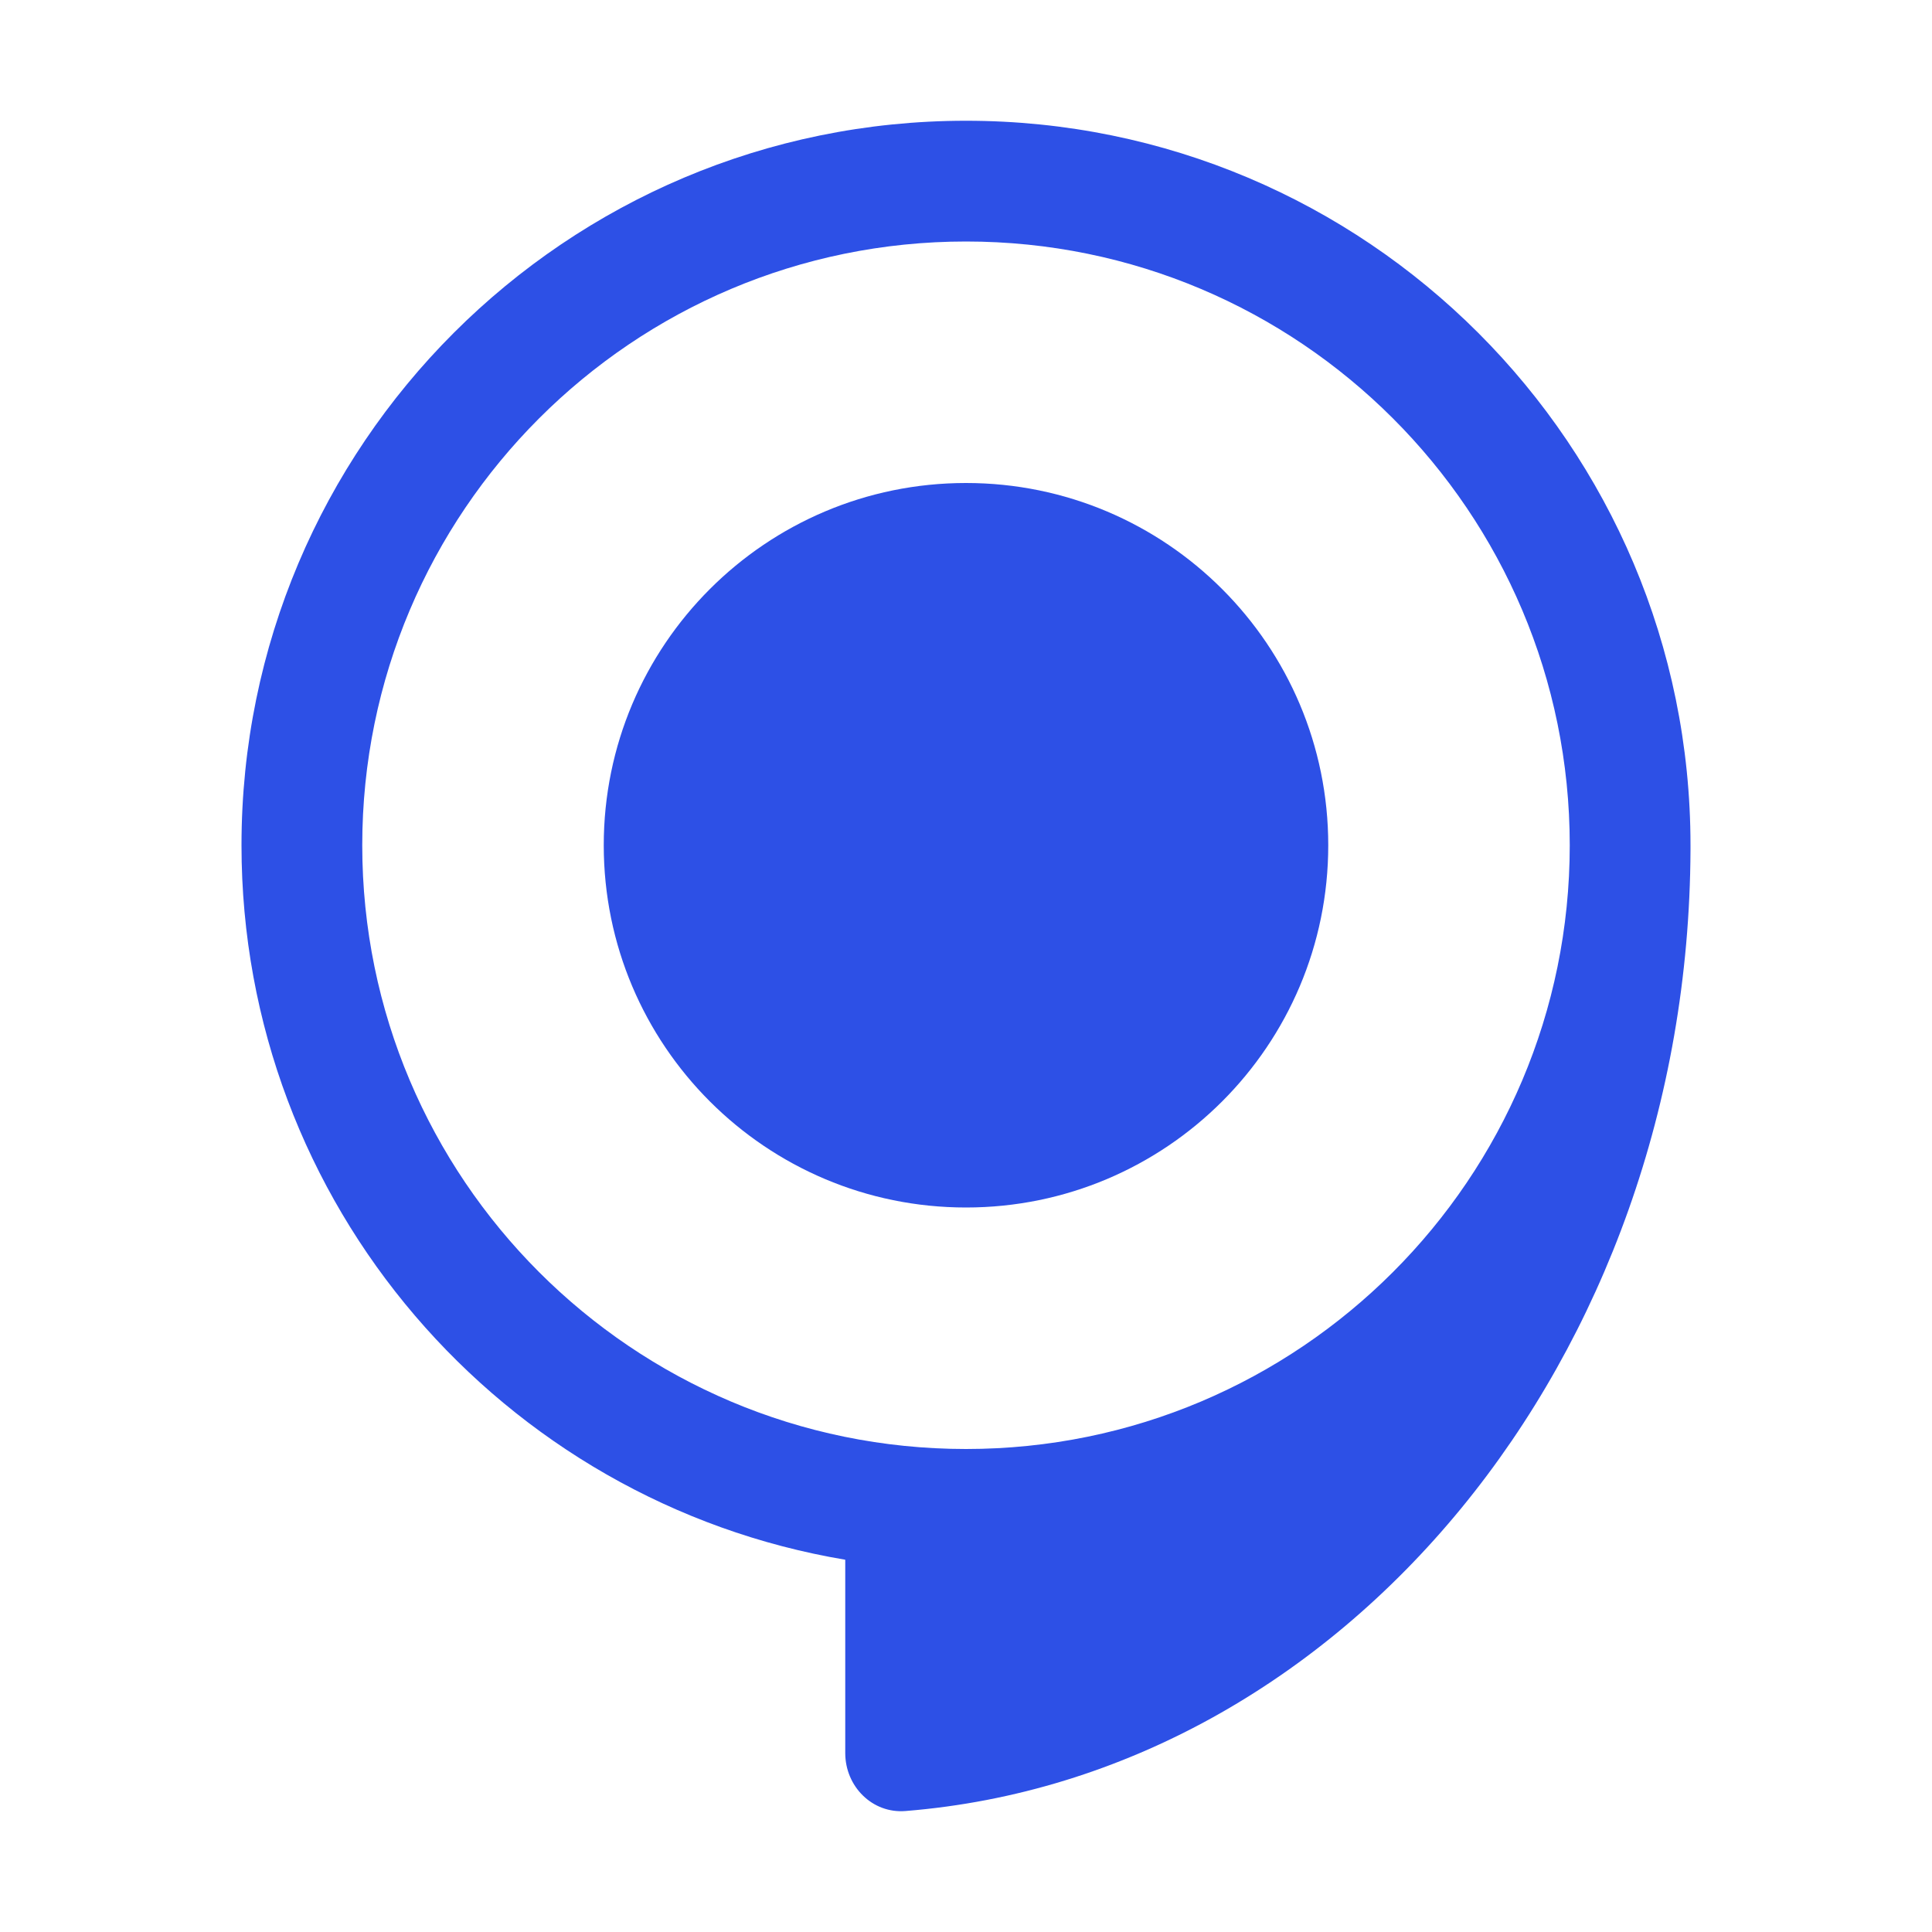 <svg width="16" height="16" viewBox="0 0 16 16" fill="none" xmlns="http://www.w3.org/2000/svg">
<path d="M11 7C11 8.657 9.657 10 8 10C6.343 10 5 8.657 5 7C5 5.343 6.343 4 8 4C9.657 4 11 5.343 11 7Z" fill="#2D50E6"/>
<path fill-rule="evenodd" clip-rule="evenodd" d="M14 7L14 7.037C13.983 11.256 11.122 14.706 7.5 14.998C7.225 15.021 7 14.795 7 14.518L7 12.917C4.162 12.441 2 9.973 2 7C2 3.686 4.686 1 8 1C11.314 1 14 3.686 14 7ZM13 7C13 9.761 10.761 12 8 12C5.239 12 3 9.761 3 7C3 4.239 5.239 2 8 2C10.761 2 13 4.239 13 7Z" fill="#2D50E6"/>
</svg>
